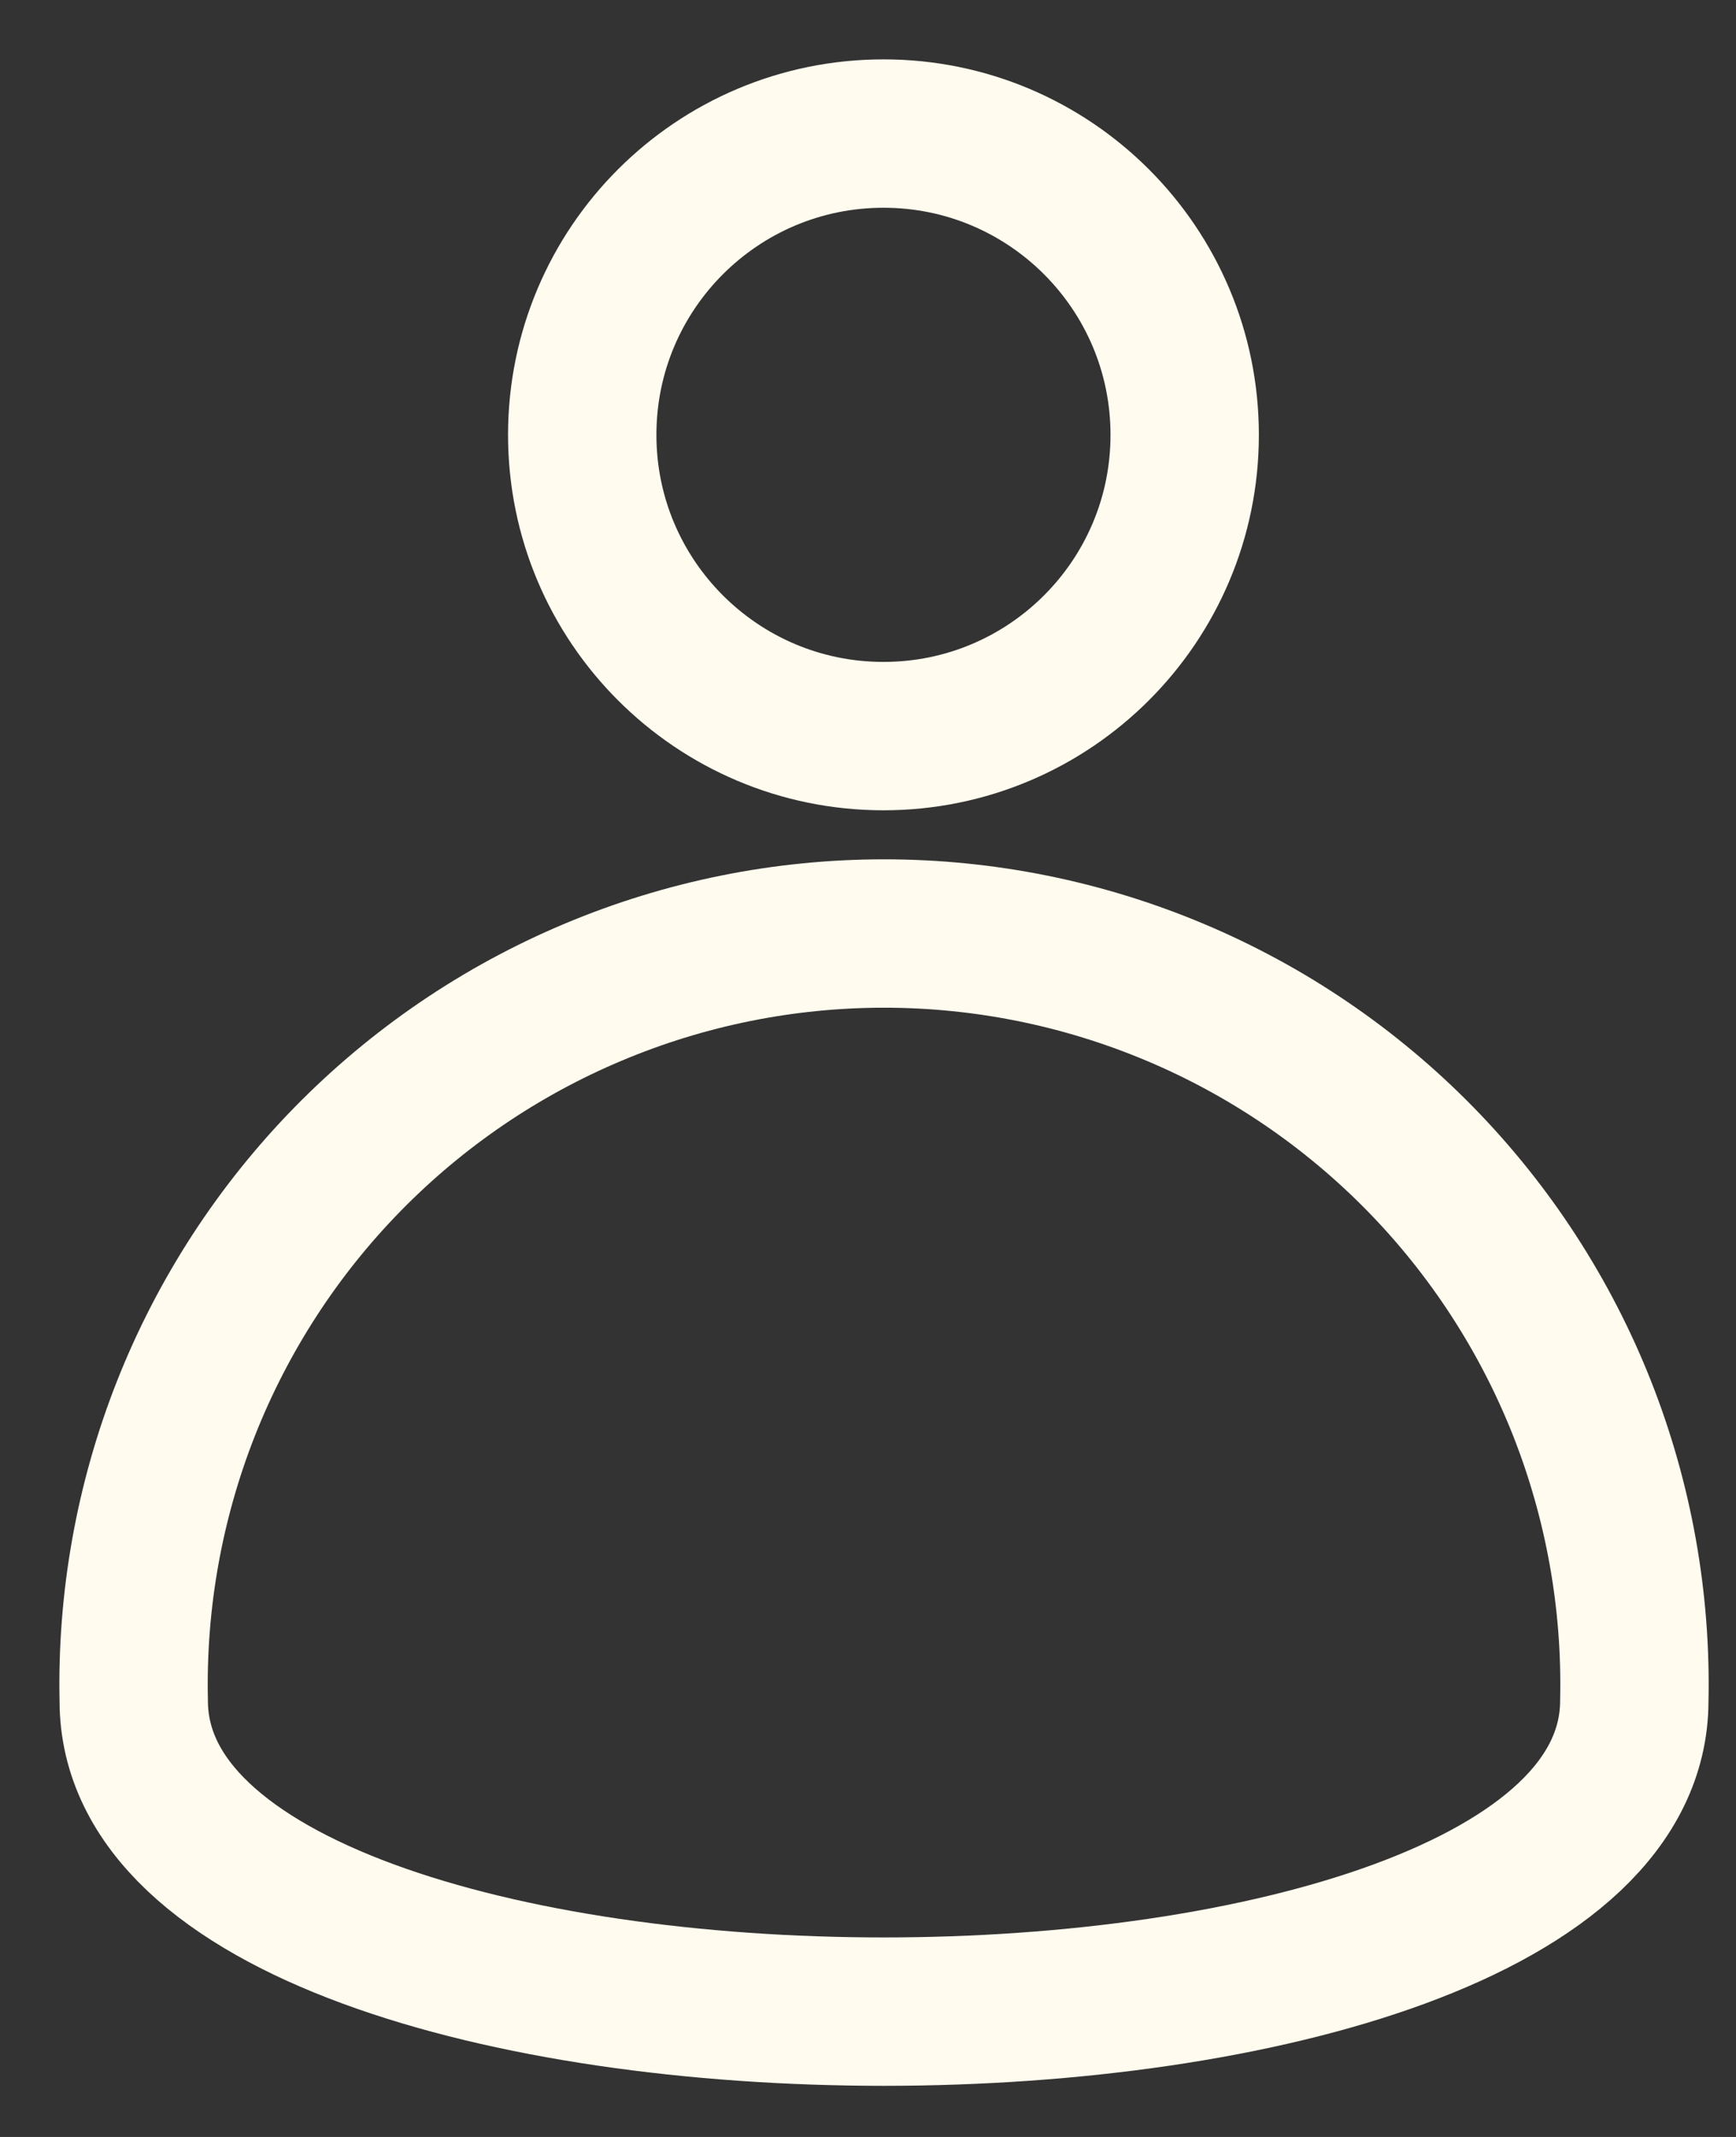 <svg width="26" height="32" viewBox="0 0 26 32" fill="none" xmlns="http://www.w3.org/2000/svg">
<rect x="0" y="0" width="26" height="32" fill="#333333" stroke="none"/>
<path d="M2.785 21.091C2.236 22.484 1.97 23.972 2.003 25.469C2.003 31.675 24.466 31.675 24.477 25.469C24.51 23.972 24.244 22.484 23.695 21.091C23.145 19.699 22.322 18.43 21.276 17.36C20.229 16.29 18.979 15.439 17.599 14.859C16.219 14.278 14.737 13.979 13.24 13.979C11.743 13.979 10.261 14.278 8.881 14.859C7.501 15.439 6.251 16.29 5.204 17.36C4.157 18.43 3.335 19.699 2.785 21.091Z" stroke="#FFFBEE" stroke-width="2.222" stroke-linecap="round" stroke-linejoin="round"/>
<path d="M13.232 11.023C15.723 11.023 17.743 9.003 17.743 6.512C17.743 4.02 15.723 2 13.232 2C10.74 2 8.72 4.02 8.72 6.512C8.72 9.003 10.74 11.023 13.232 11.023Z" stroke="#FFFBEE" stroke-width="2.222" stroke-linecap="round" stroke-linejoin="round"/>
</svg>
